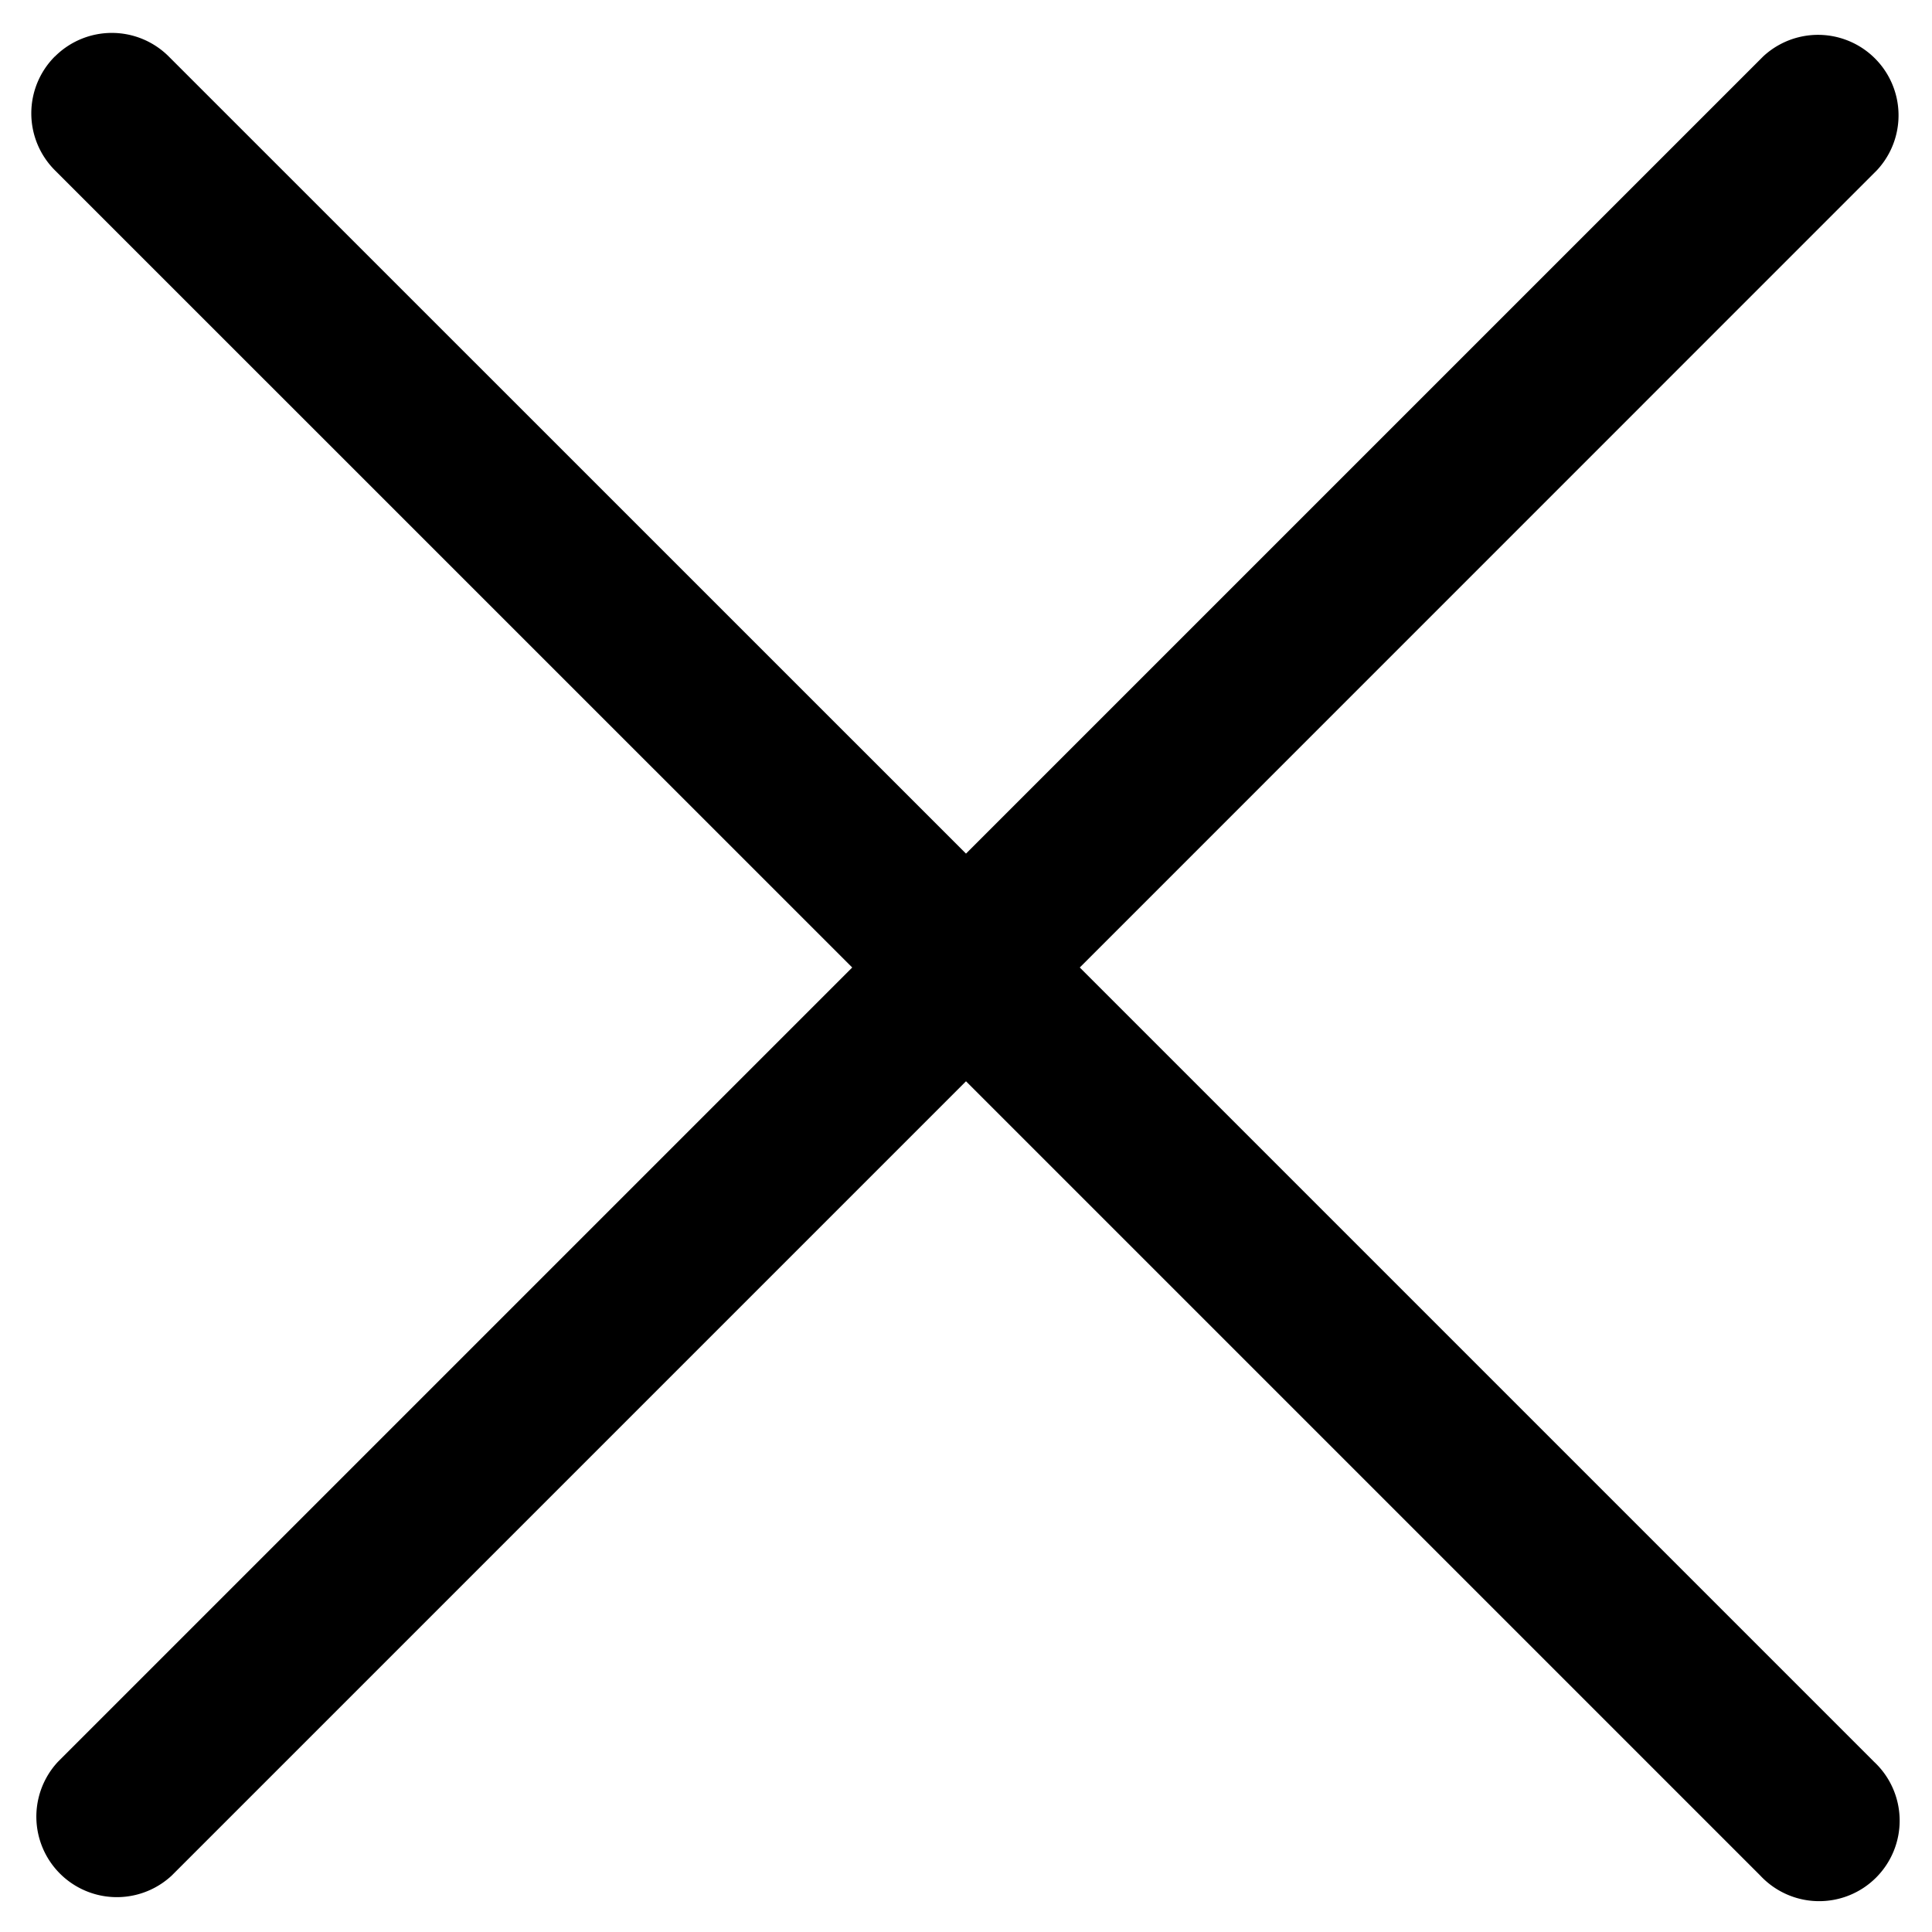 <svg xmlns="http://www.w3.org/2000/svg" fill="none" viewBox="0 0 18 18"
    class="h-[18px] w-[18px] text-white">
    <path fill="currentColor"
        d="M.512.526a.75.75 0 0 1 1.06 0L9 7.953 16.427.526a.75.75 0 0 1 1.06 1.06L10.06 9.014l7.4 7.4a.75.75 0 1 1-1.06 1.06l-7.4-7.4-7.4 7.4a.75.75 0 0 1-1.06-1.06l7.4-7.4L.511 1.586a.75.75 0 0 1 0-1.06Z"></path>
</svg>